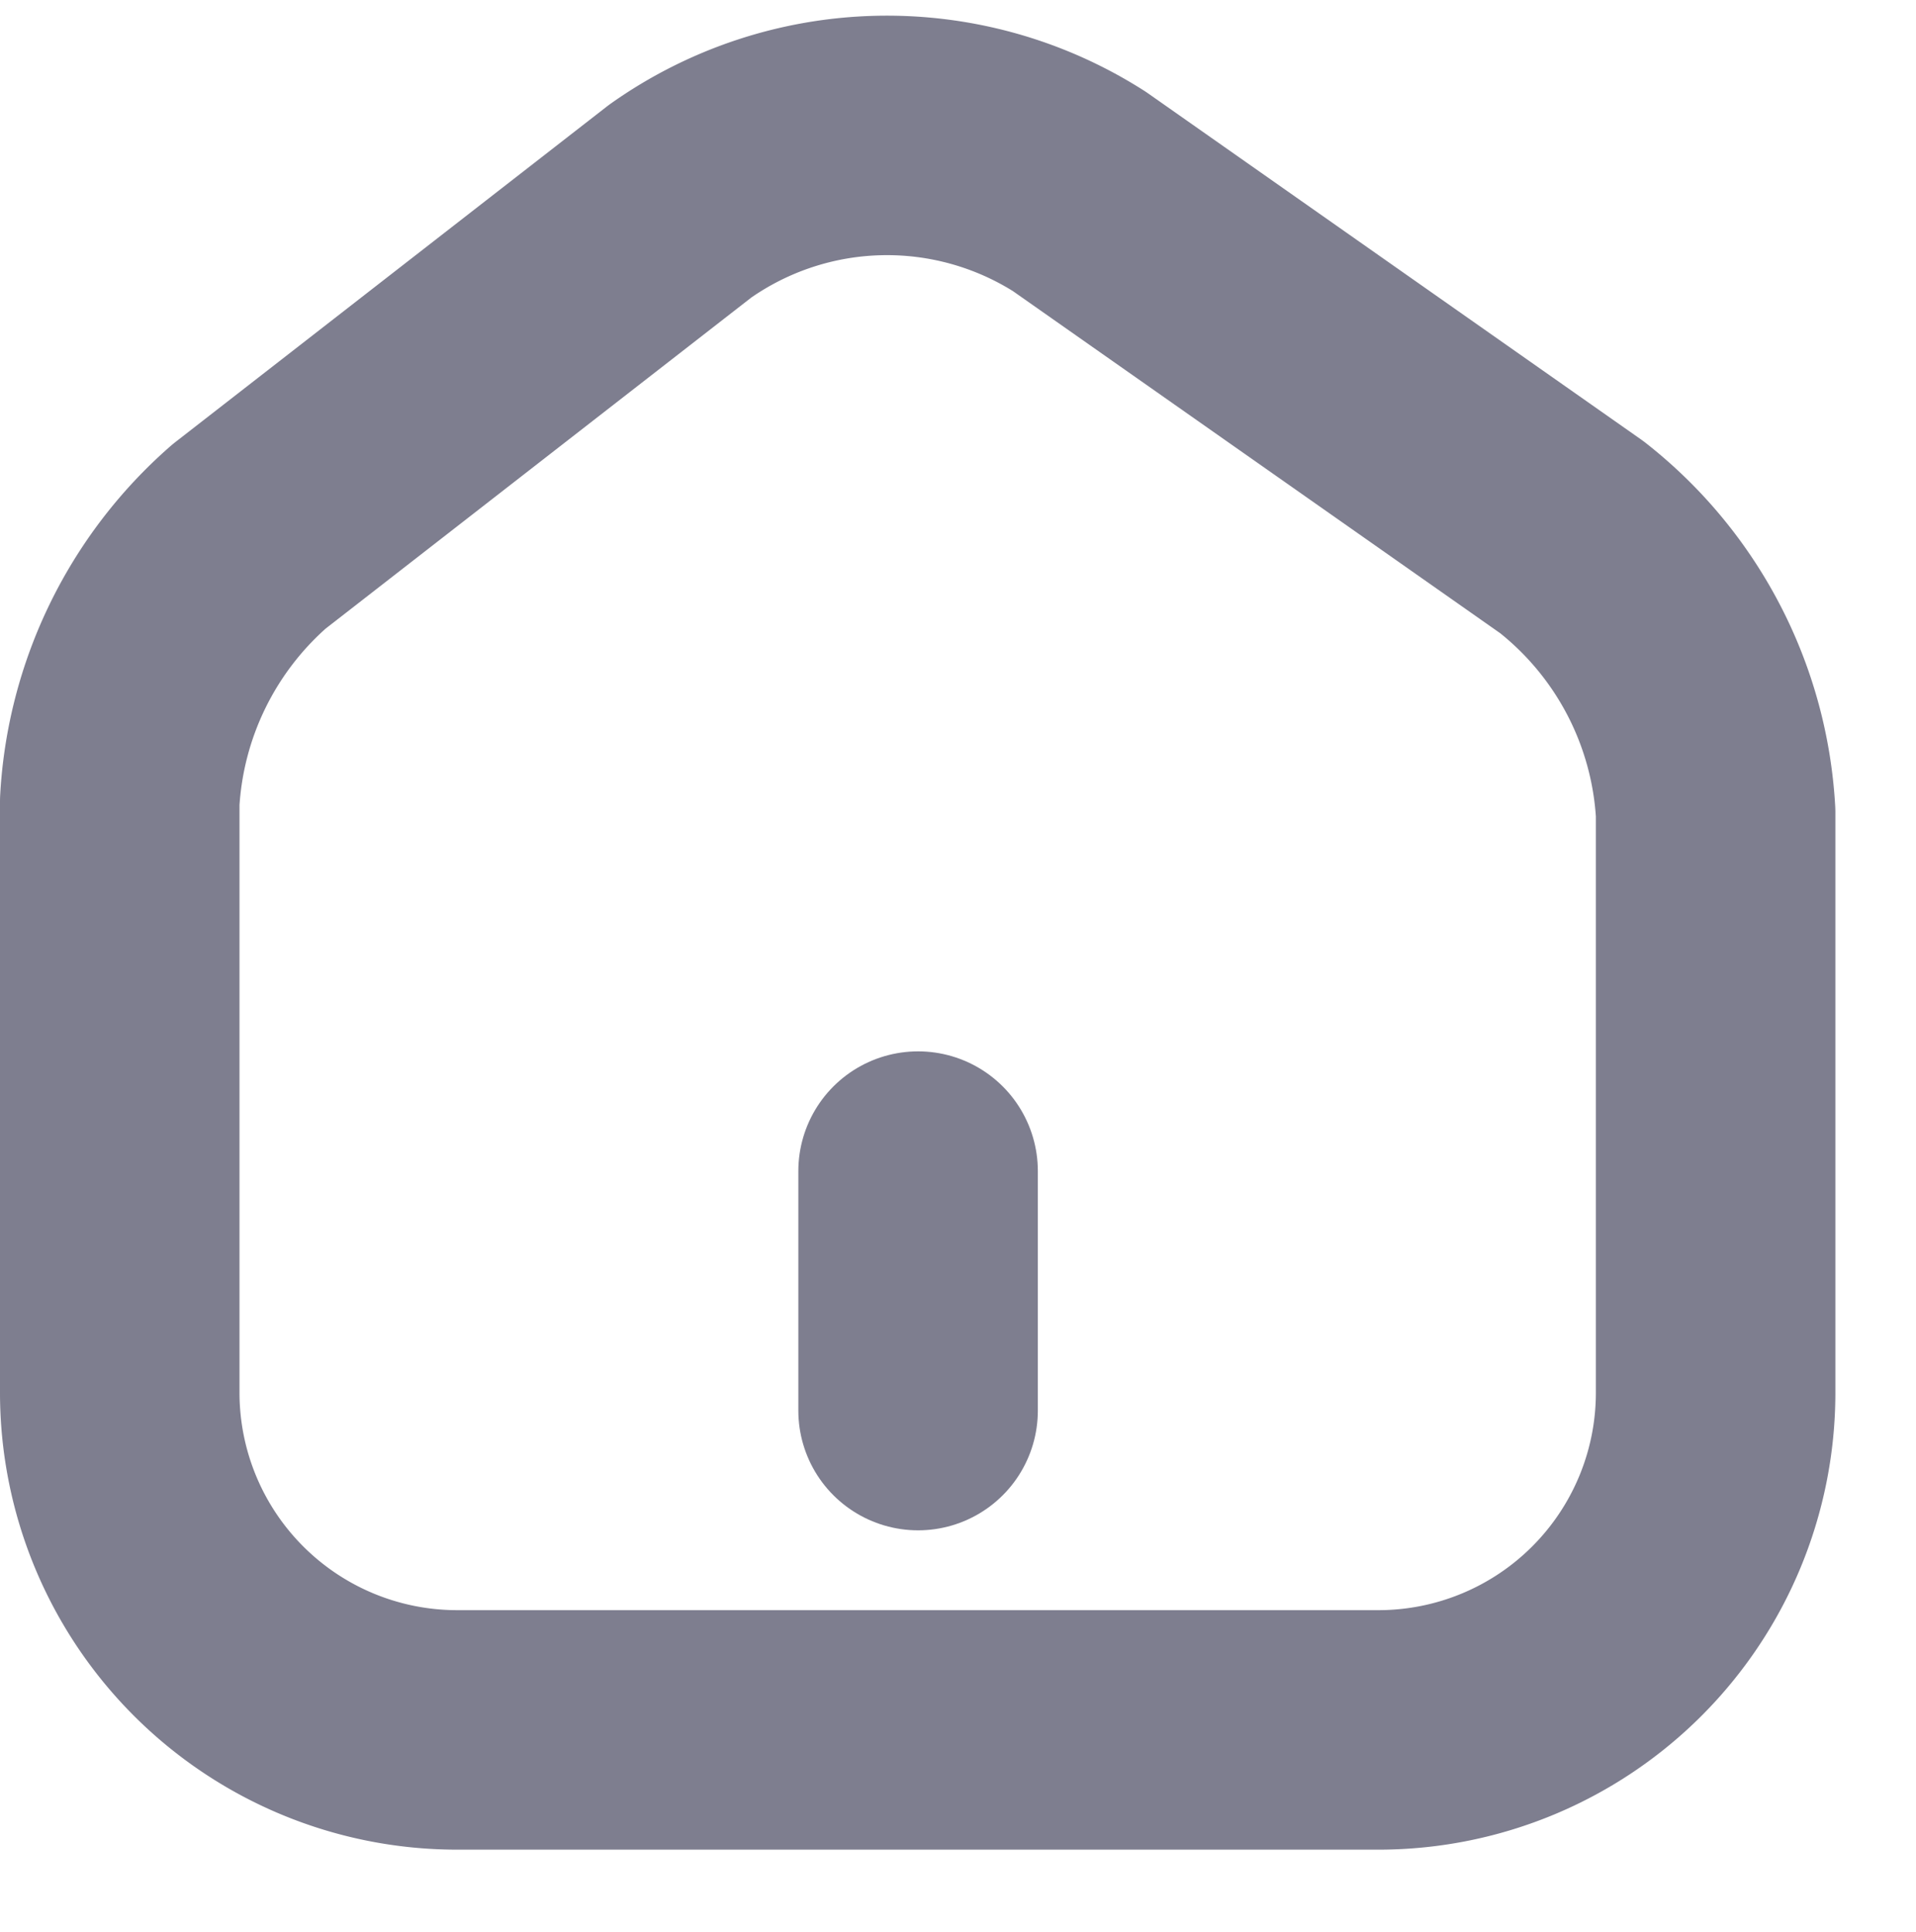 <svg xmlns="http://www.w3.org/2000/svg" width="12" height="12.099" viewBox="0 0 12 12.099">
    <path style="fill:none" d="M0 0h12v12H0z" transform="translate(0 .099)"/>
    <g data-name="home">
        <path data-name="패스 951" d="m4.26 1.161-2.7 2.1a2.379 2.379 0 0 0-.81 1.66v3.705a2.113 2.113 0 0 0 2.105 2.11h5.79a2.112 2.112 0 0 0 2.1-2.105v-3.64a2.362 2.362 0 0 0-.9-1.725L6.76 1.1a2.243 2.243 0 0 0-2.5.061z" style="stroke:#7e7e8f;stroke-linecap:round;stroke-linejoin:round;stroke-width:1.5px;fill:none" transform="translate(0 .099)"/>
        <path data-name="선 23" transform="translate(5.75 7.335)" style="stroke:#7e7e8f;stroke-linecap:round;stroke-linejoin:round;stroke-width:1.5px;fill:none" d="M0 1.5V0"/>
    </g>
</svg>
